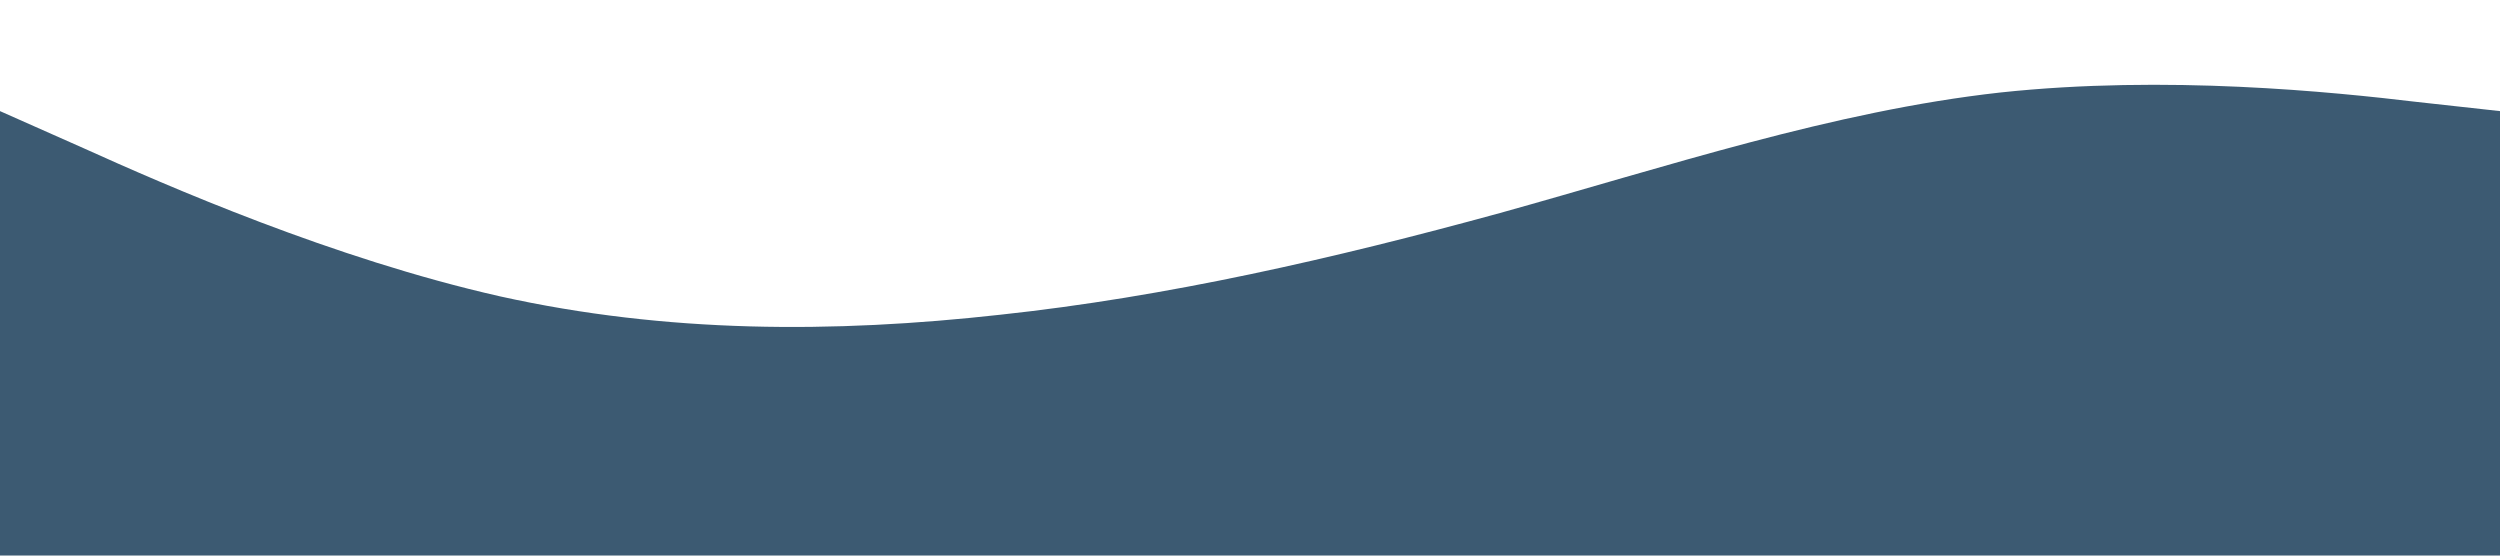 <?xml version="1.0" standalone="no"?><svg xmlns="http://www.w3.org/2000/svg" viewBox="0 0 1440 320"><path fill="#3c5a72" fill-opacity="1" d="M0,64L48,85.3C96,107,192,149,288,170.7C384,192,480,192,576,181.3C672,171,768,149,864,122.7C960,96,1056,64,1152,53.3C1248,43,1344,53,1392,58.7L1440,64L1440,320L1392,320C1344,320,1248,320,1152,320C1056,320,960,320,864,320C768,320,672,320,576,320C480,320,384,320,288,320C192,320,96,320,48,320L0,320Z"></path></svg>